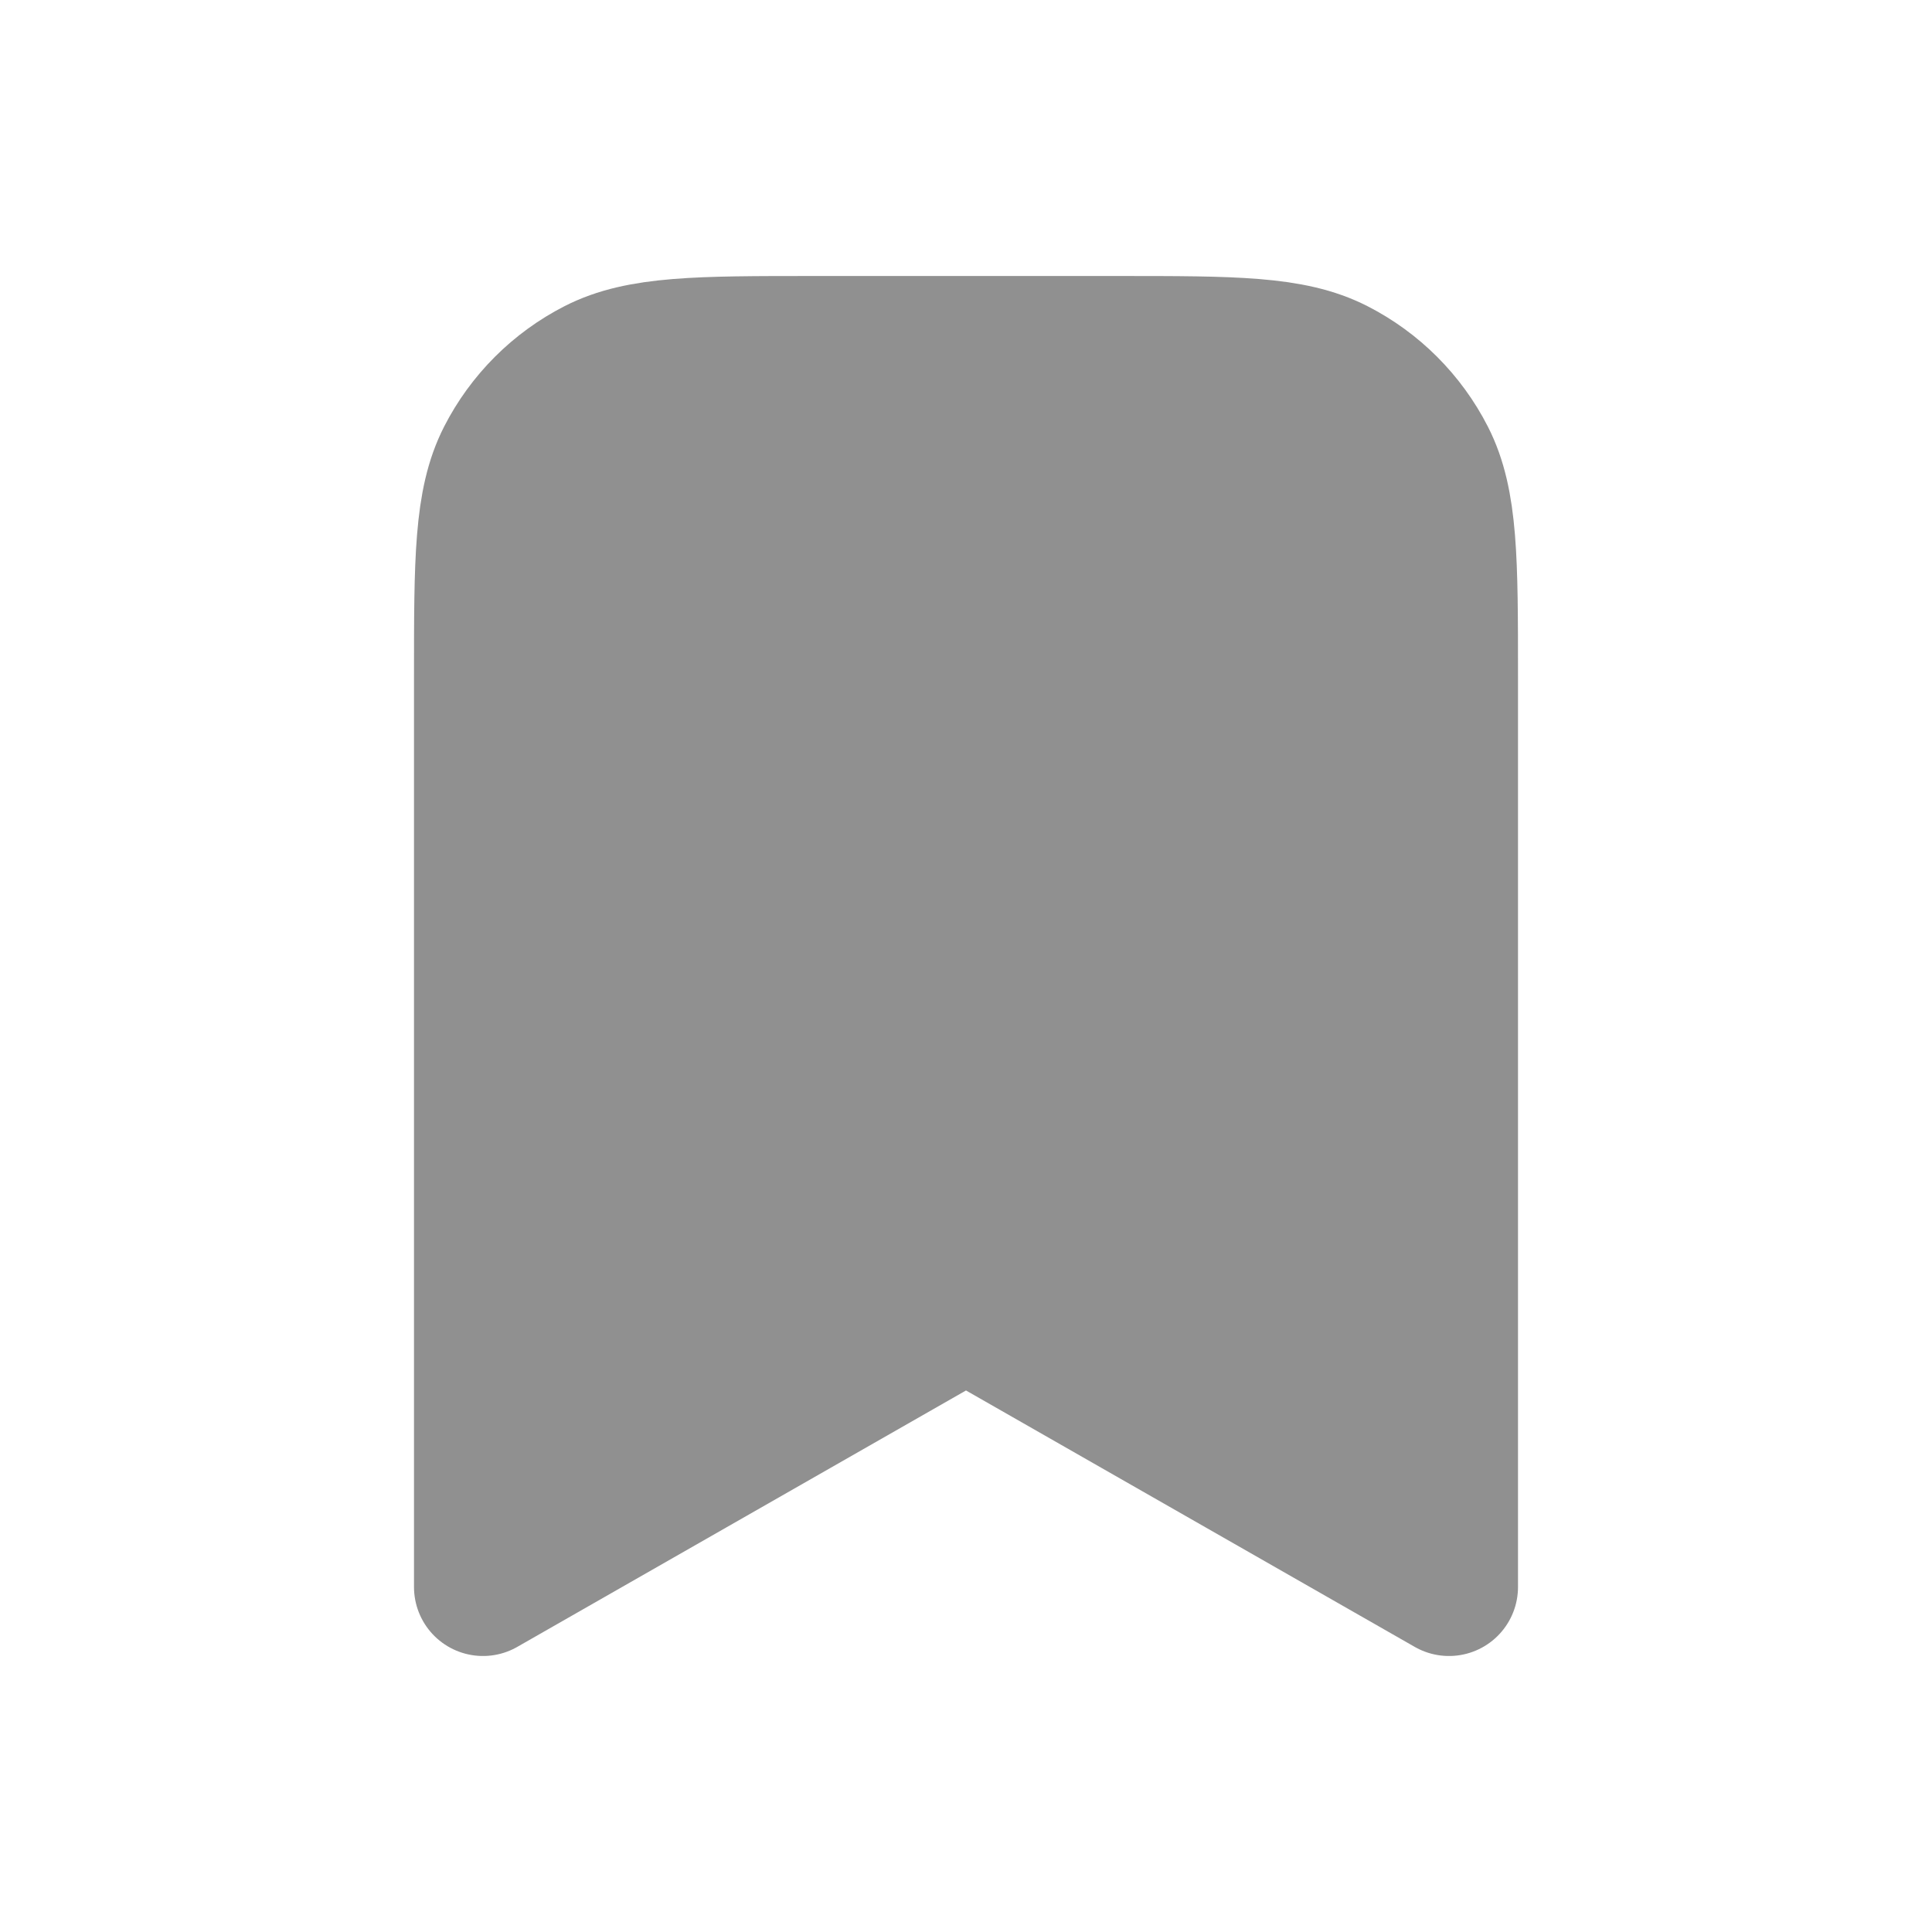 <svg width="28" height="28" viewBox="0 0 28 28" fill="none" xmlns="http://www.w3.org/2000/svg">
<path d="M7 9.8C7 8.12 7 7.28 7.327 6.638C7.615 6.074 8.074 5.615 8.638 5.327C9.28 5 10.12 5 11.8 5H16.2C17.88 5 18.72 5 19.362 5.327C19.927 5.615 20.385 6.074 20.673 6.638C21 7.28 21 8.12 21 9.8V23L14 19L7 23V9.8Z" fill="#909090" stroke="#909090" stroke-width="2" stroke-linecap="round" stroke-linejoin="round"/>
</svg>
